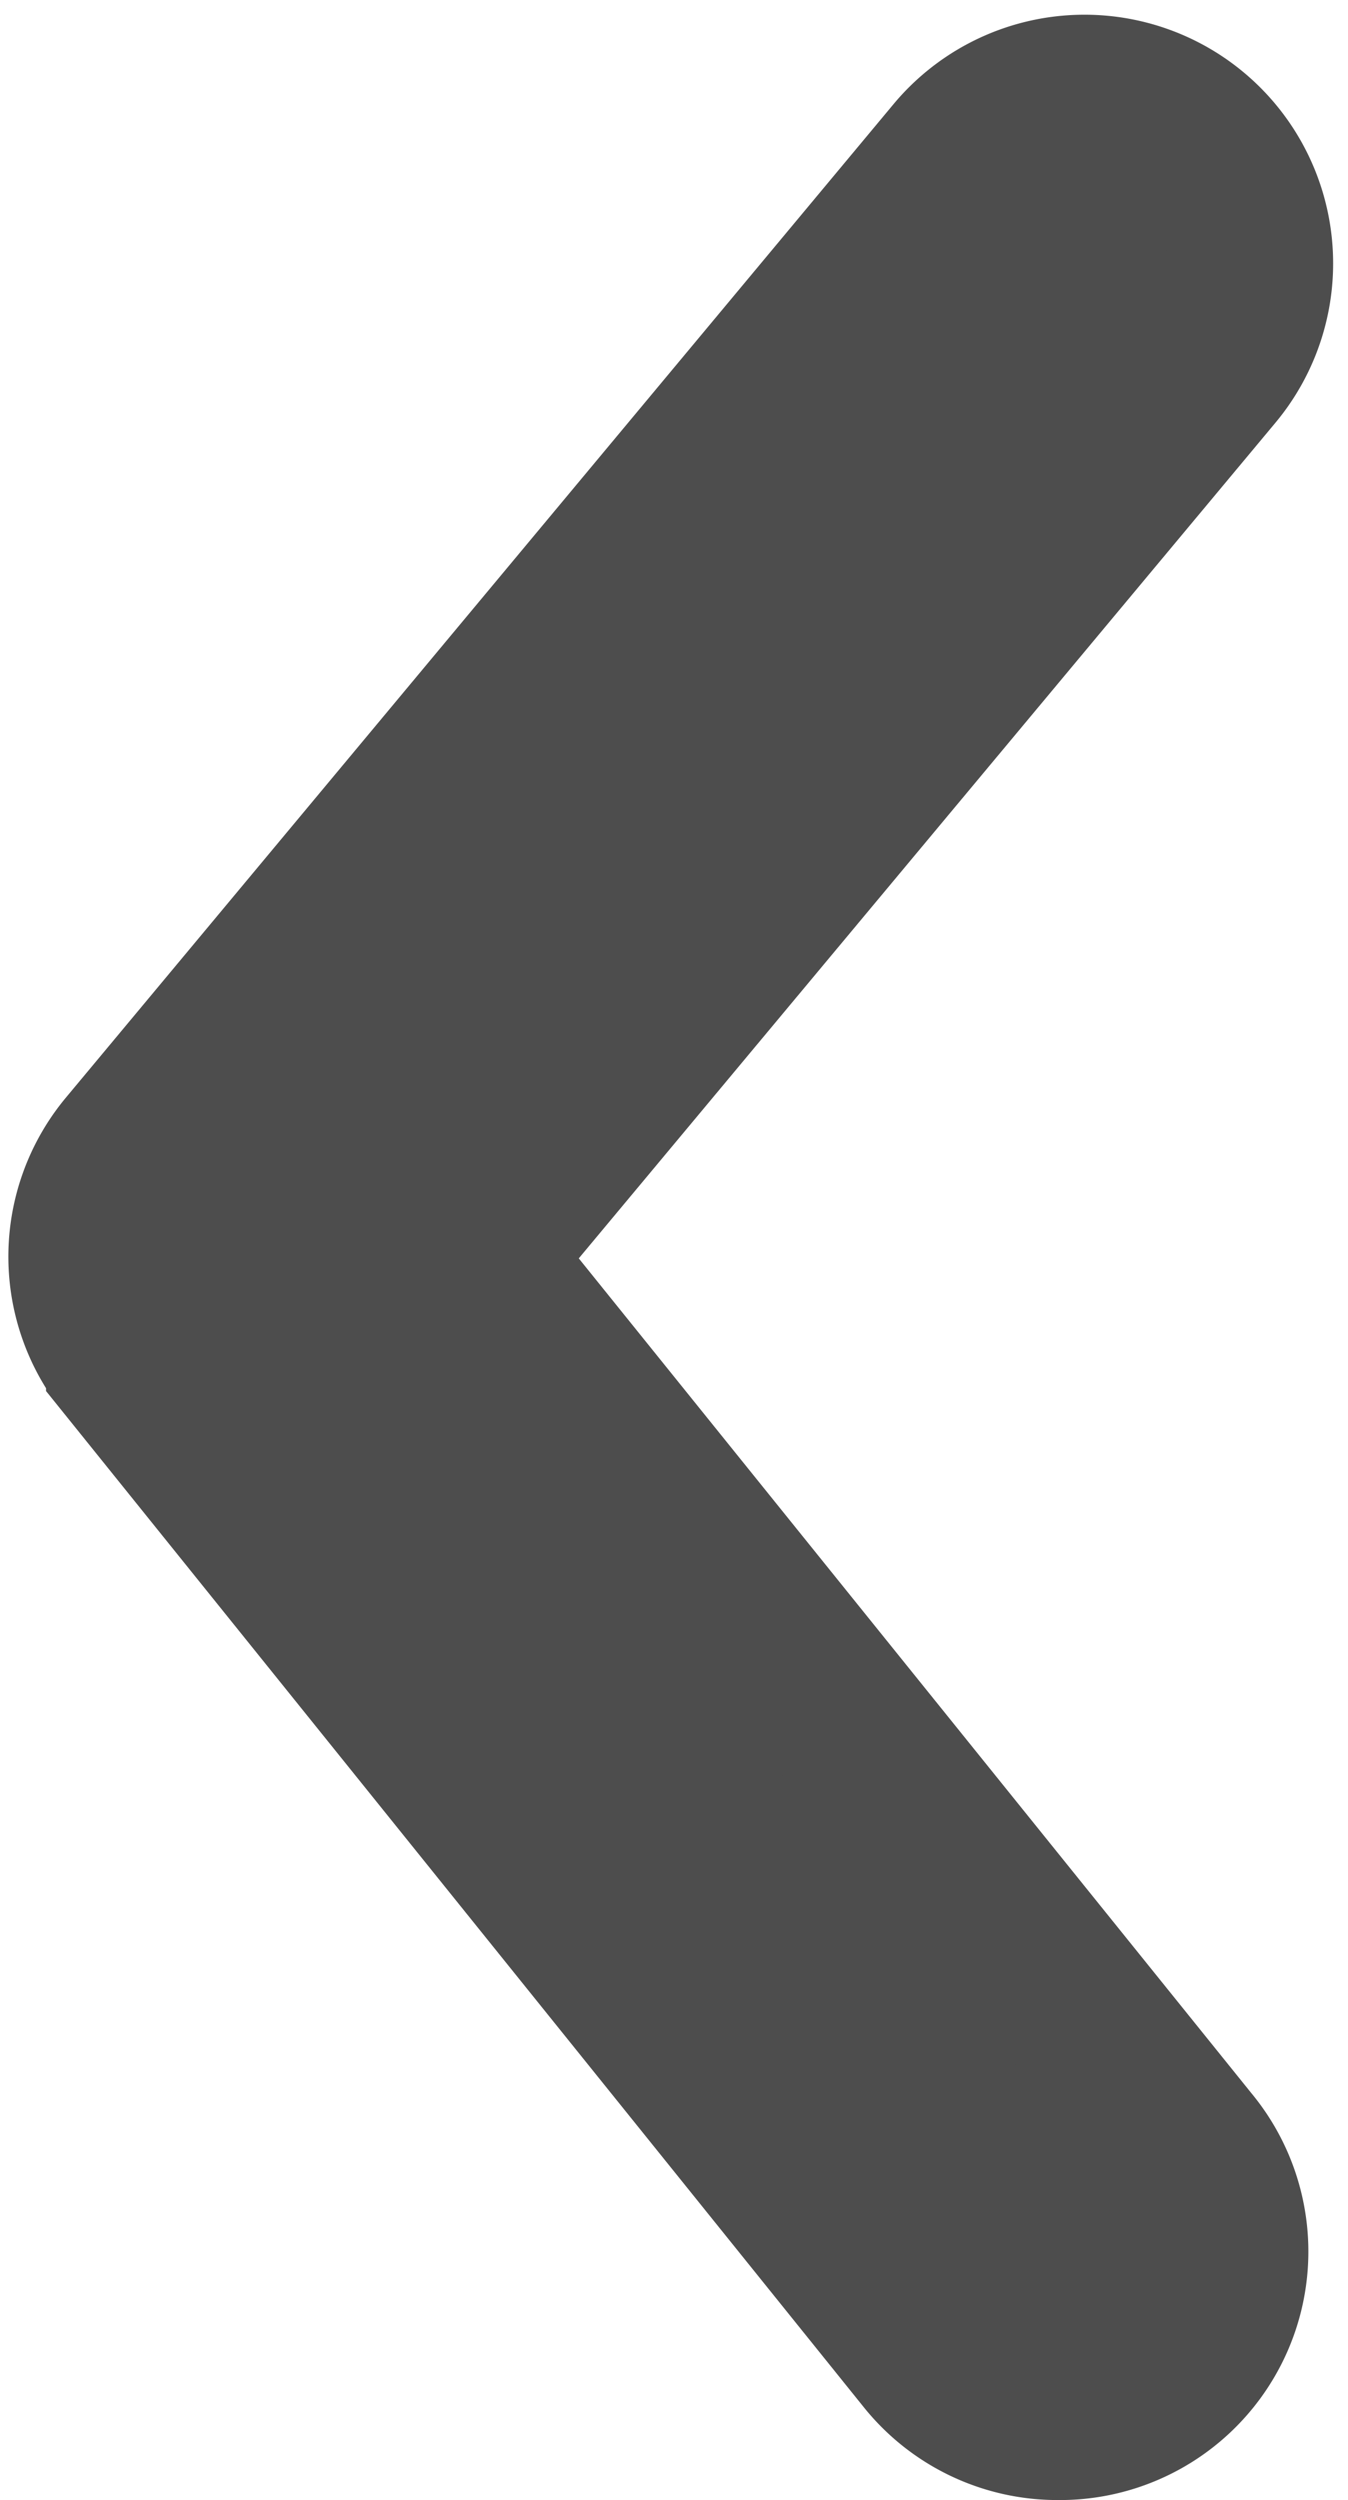 <svg xmlns="http://www.w3.org/2000/svg" width="8.139" height="15.09" viewBox="0 0 8.139 15.09">
  <g id="back_ic" transform="translate(0.551 0.589)">
    <g id="Group_38" data-name="Group 38" transform="translate(-42.993 -78.999)">
      <g id="back" transform="translate(42.993 78.999)">
        <g id="arrow-ios-back" transform="translate(-7.993 -4.999)">
          <path id="back-2" data-name="back" d="M13.83,19a1,1,0,0,1-.78-.37l-4.83-6a1,1,0,0,1,0-1.27l5-6a1,1,0,0,1,1.54,1.28L10.29,12l4.32,5.36A1,1,0,0,1,13.83,19Z" fill="#4d4d4d" stroke="#4d4d4d" stroke-width="1"/>
        </g>
      </g>
    </g>
  </g>
</svg>
